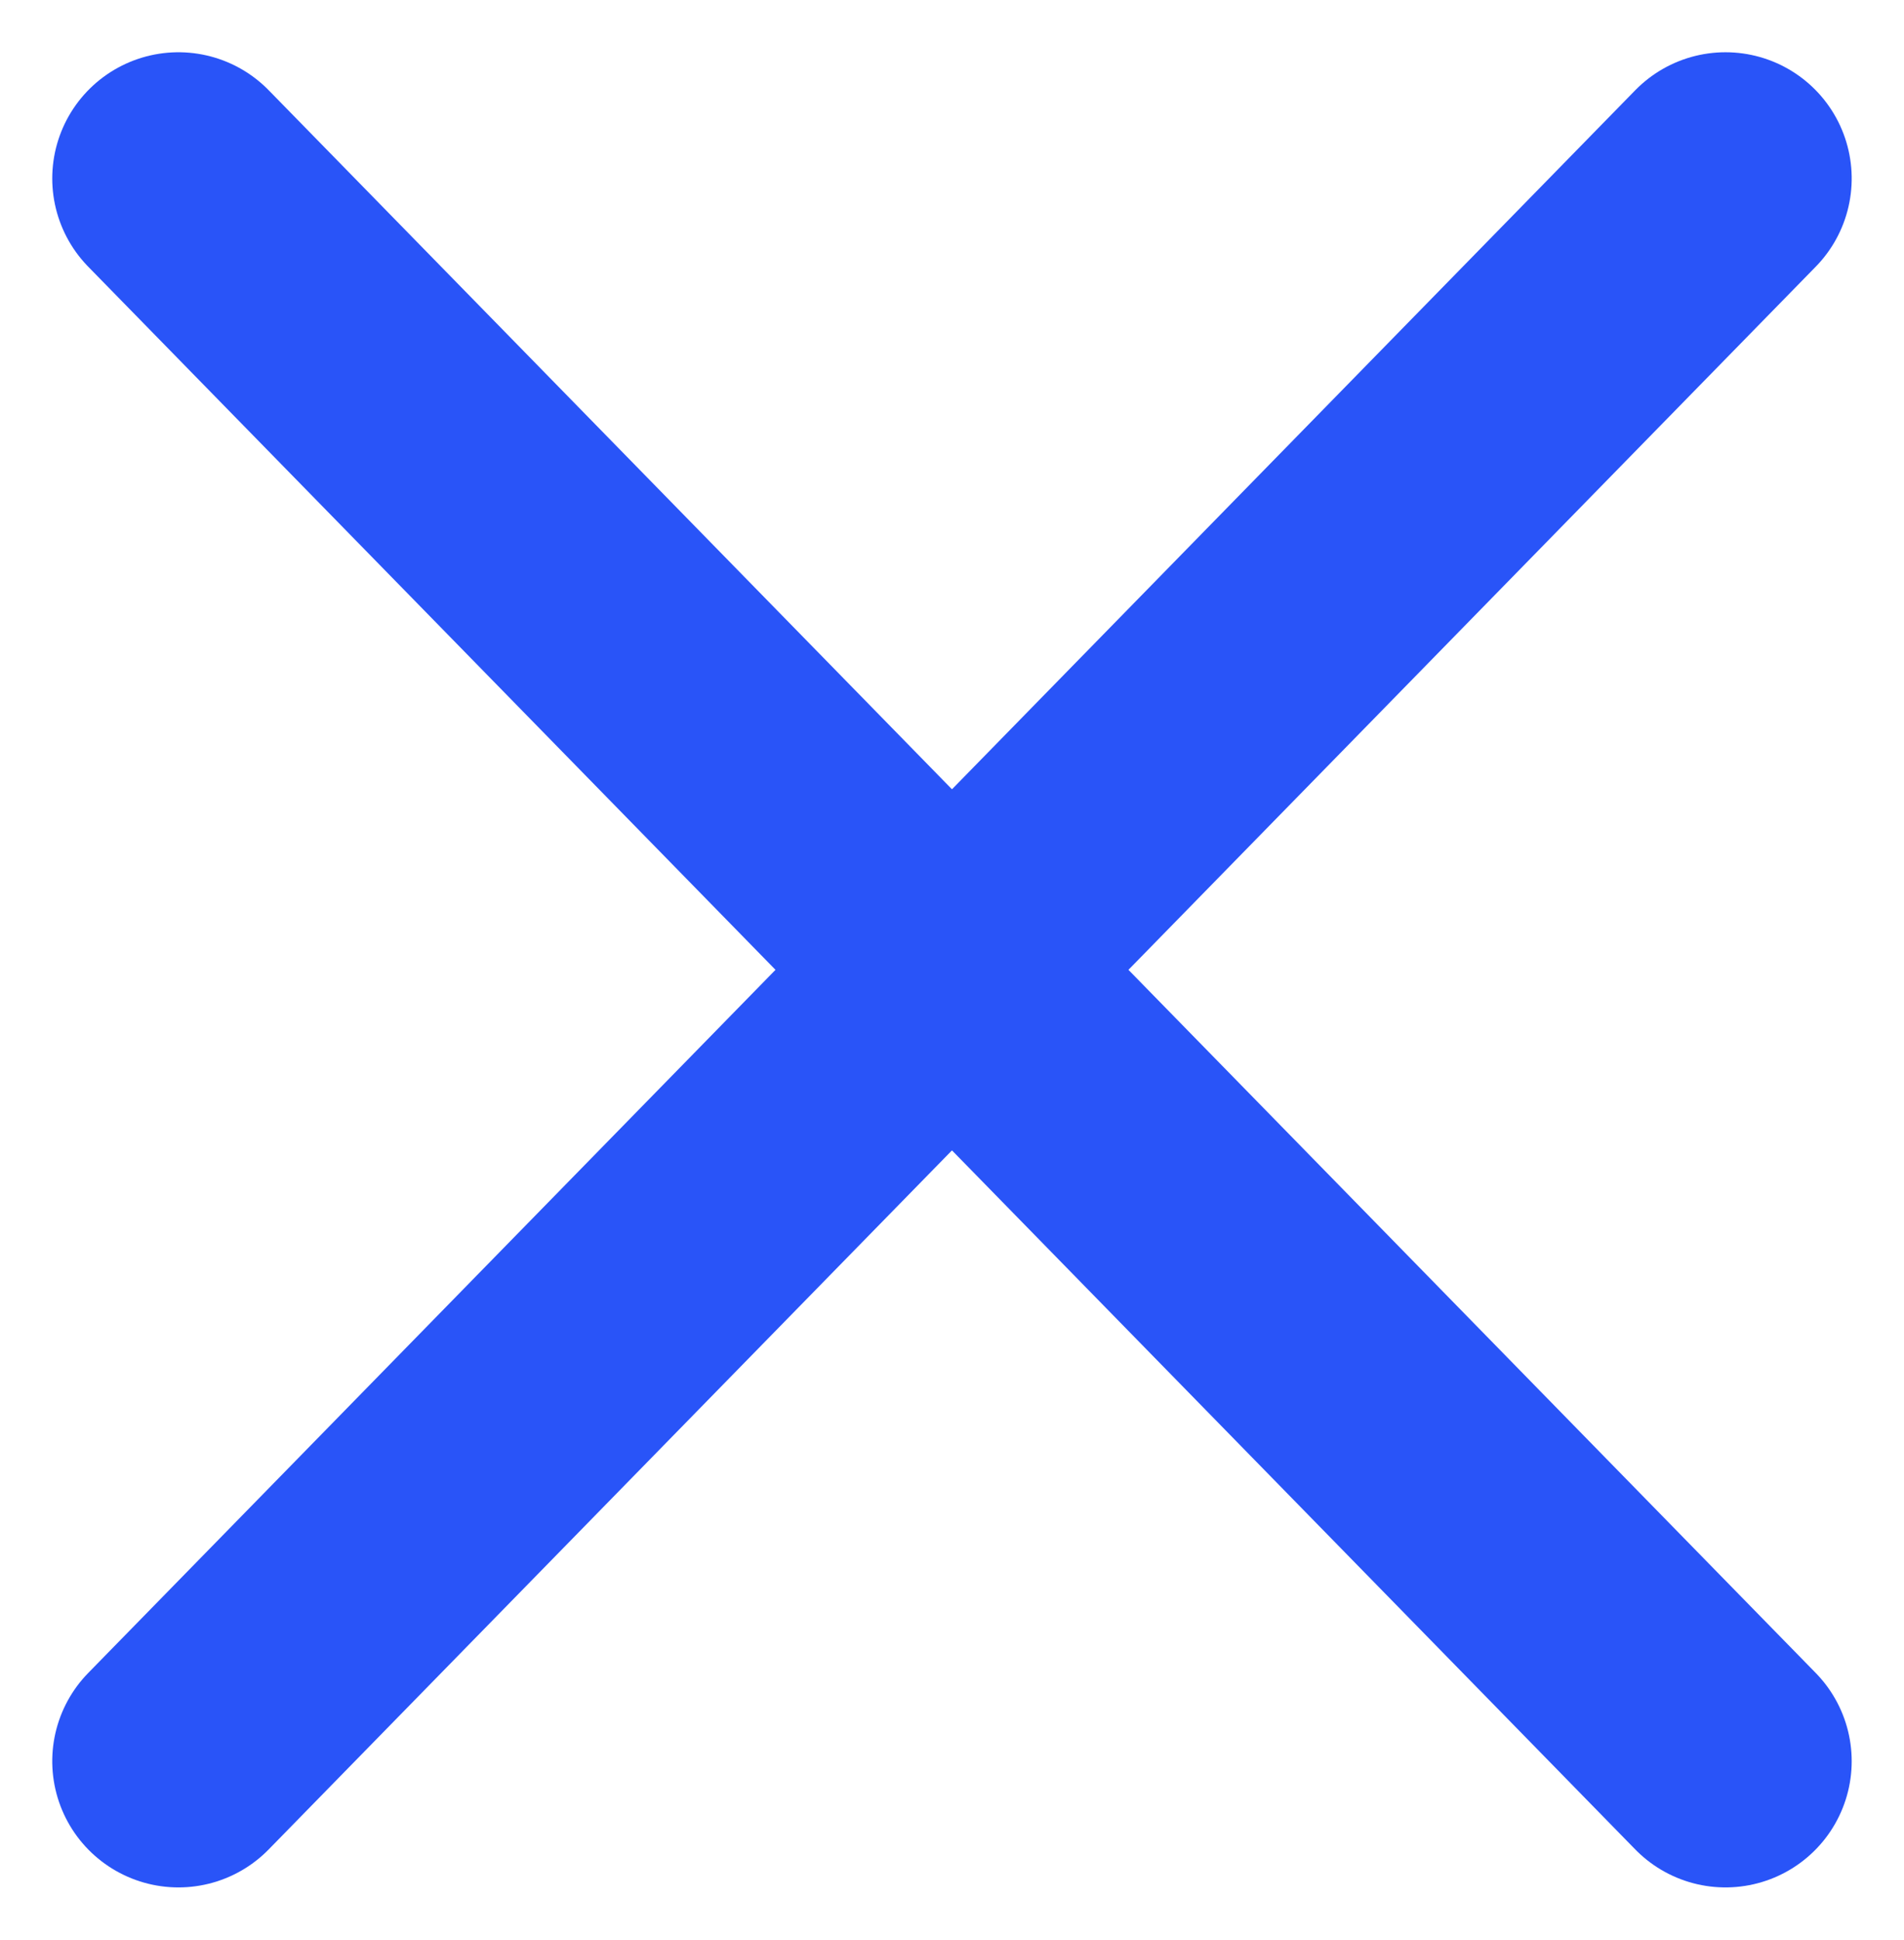 <svg xmlns="http://www.w3.org/2000/svg" width="30.175" height="30.738" viewBox="0 0 30.175 30.738">
  <g id="Group_4" data-name="Group 4" transform="translate(797.328 -54.672)">
    <line id="Line_7" data-name="Line 7" x2="24.518" y2="25.081" transform="translate(-794.5 57.5)" fill="none" stroke="#2954f8" stroke-linecap="round" stroke-width="4"/>
    <line id="Line_9" data-name="Line 9" x2="25.081" y2="24.518" transform="translate(-769.982 57.5) rotate(90)" fill="none" stroke="#2954f8" stroke-linecap="round" stroke-width="4"/>
  </g>
</svg>
